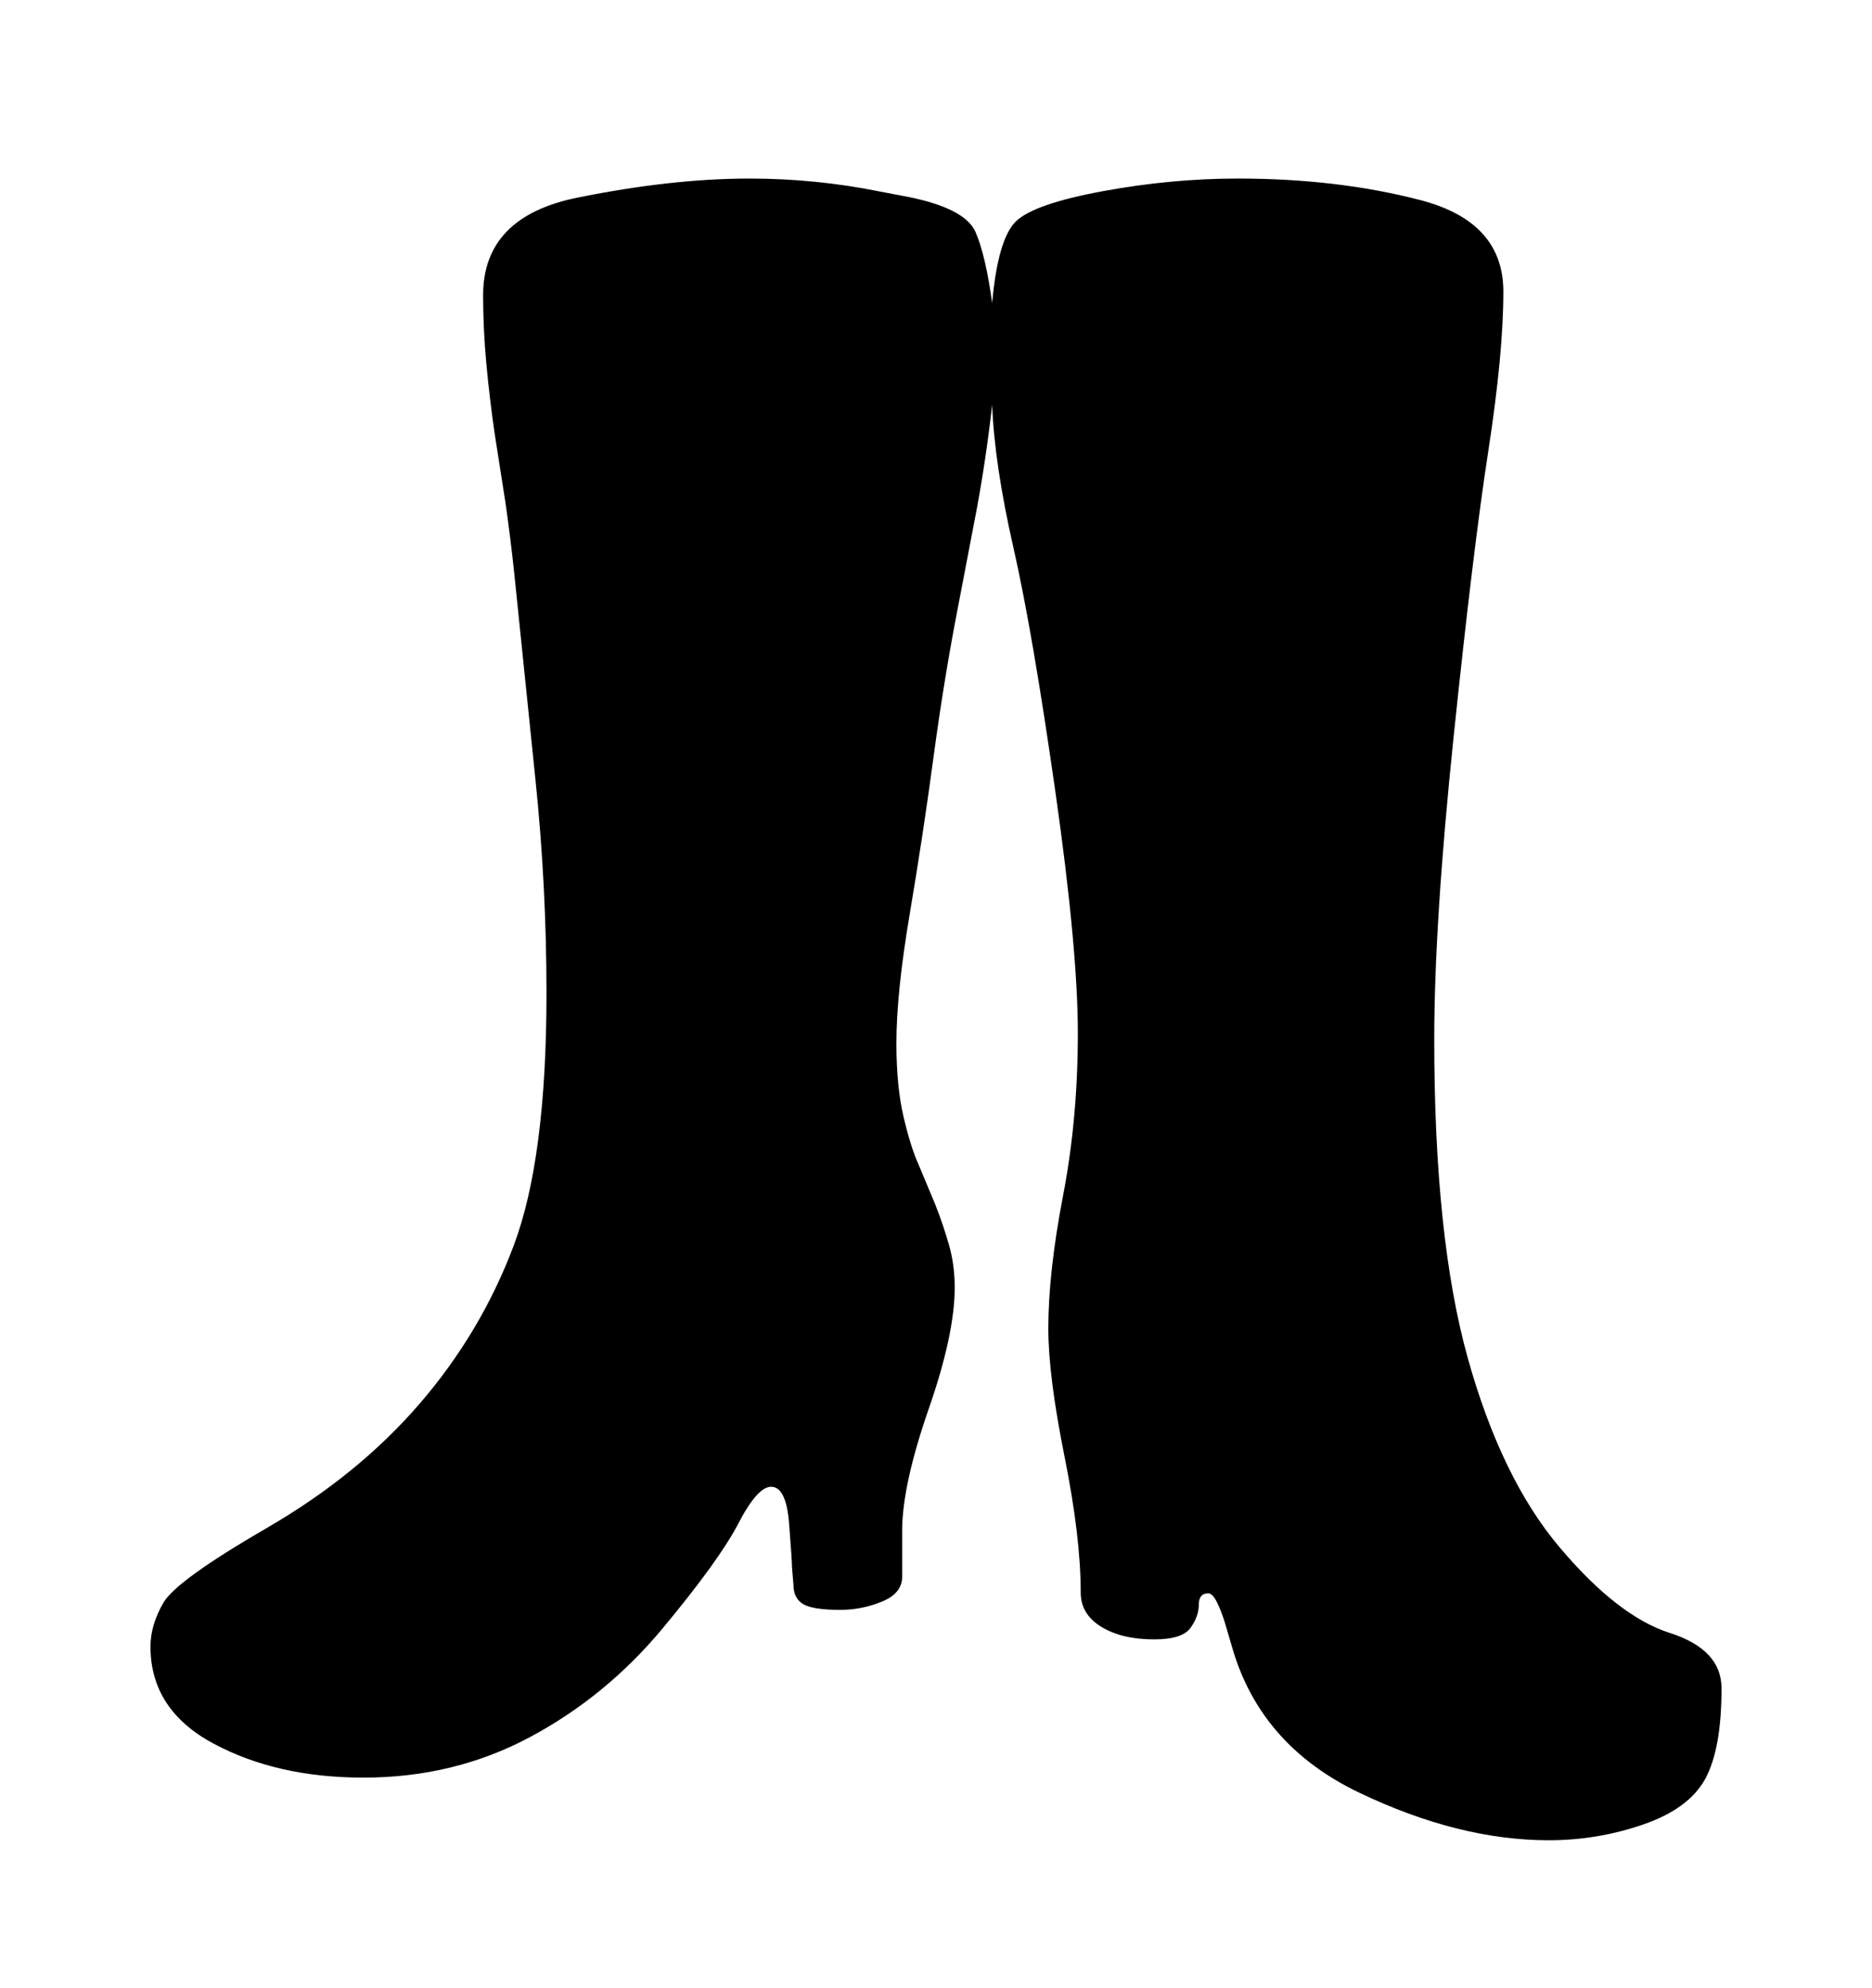 <svg viewBox="0 0 2600 2760.837" xmlns="http://www.w3.org/2000/svg"><path d="M1888 2490q-138-66-177-203l-10-34q-5-16-11-28t-12-12q-13 0-13 16t-11.5 32-50.5 16q-45 0-73.5-17.5T1501 2212q0-77-22.5-189t-22.5-178q0-78 20.5-184.5T1497 1435q0-117-31.5-337.5t-58-337T1378 562q-8 72-21 143l-27 141q-19 98-33.5 206t-33 217.5T1245 1449q0 60 10 102.5t21 66.5l23 55q11 28 19 56t8 59q0 65-36 168.5t-37 166.5v67q0 23-28 34.5t-58 11.5q-38 0-51.5-8t-13.5-27l-2-24q0-9-4-60.5t-25-51.5q-19 0-45.5 51t-105 145.5-184 151T505 2469q-120 0-208-47t-88-135q0-30 18-61t144-104 211.5-172 131-220 45.5-350q0-148-15-294l-30-292q-5-47-12-96l-15-96q-7-48-11.5-96.5T671 410q0-109 131-135.5t239-26.5q92 0 181 18l42 8q77 16 91 48.5t23 98.5q8-90 33.5-114t120.5-41.5 187-17.5q139 0 254 30t115 127q0 86-21 222t-48 395.5-27 421.5q0 275 46.5 442t127.5 263 153 119 72 77q0 84-22.5 125.5t-86 63.5-131.5 22q-125 0-263-66z"/></svg>